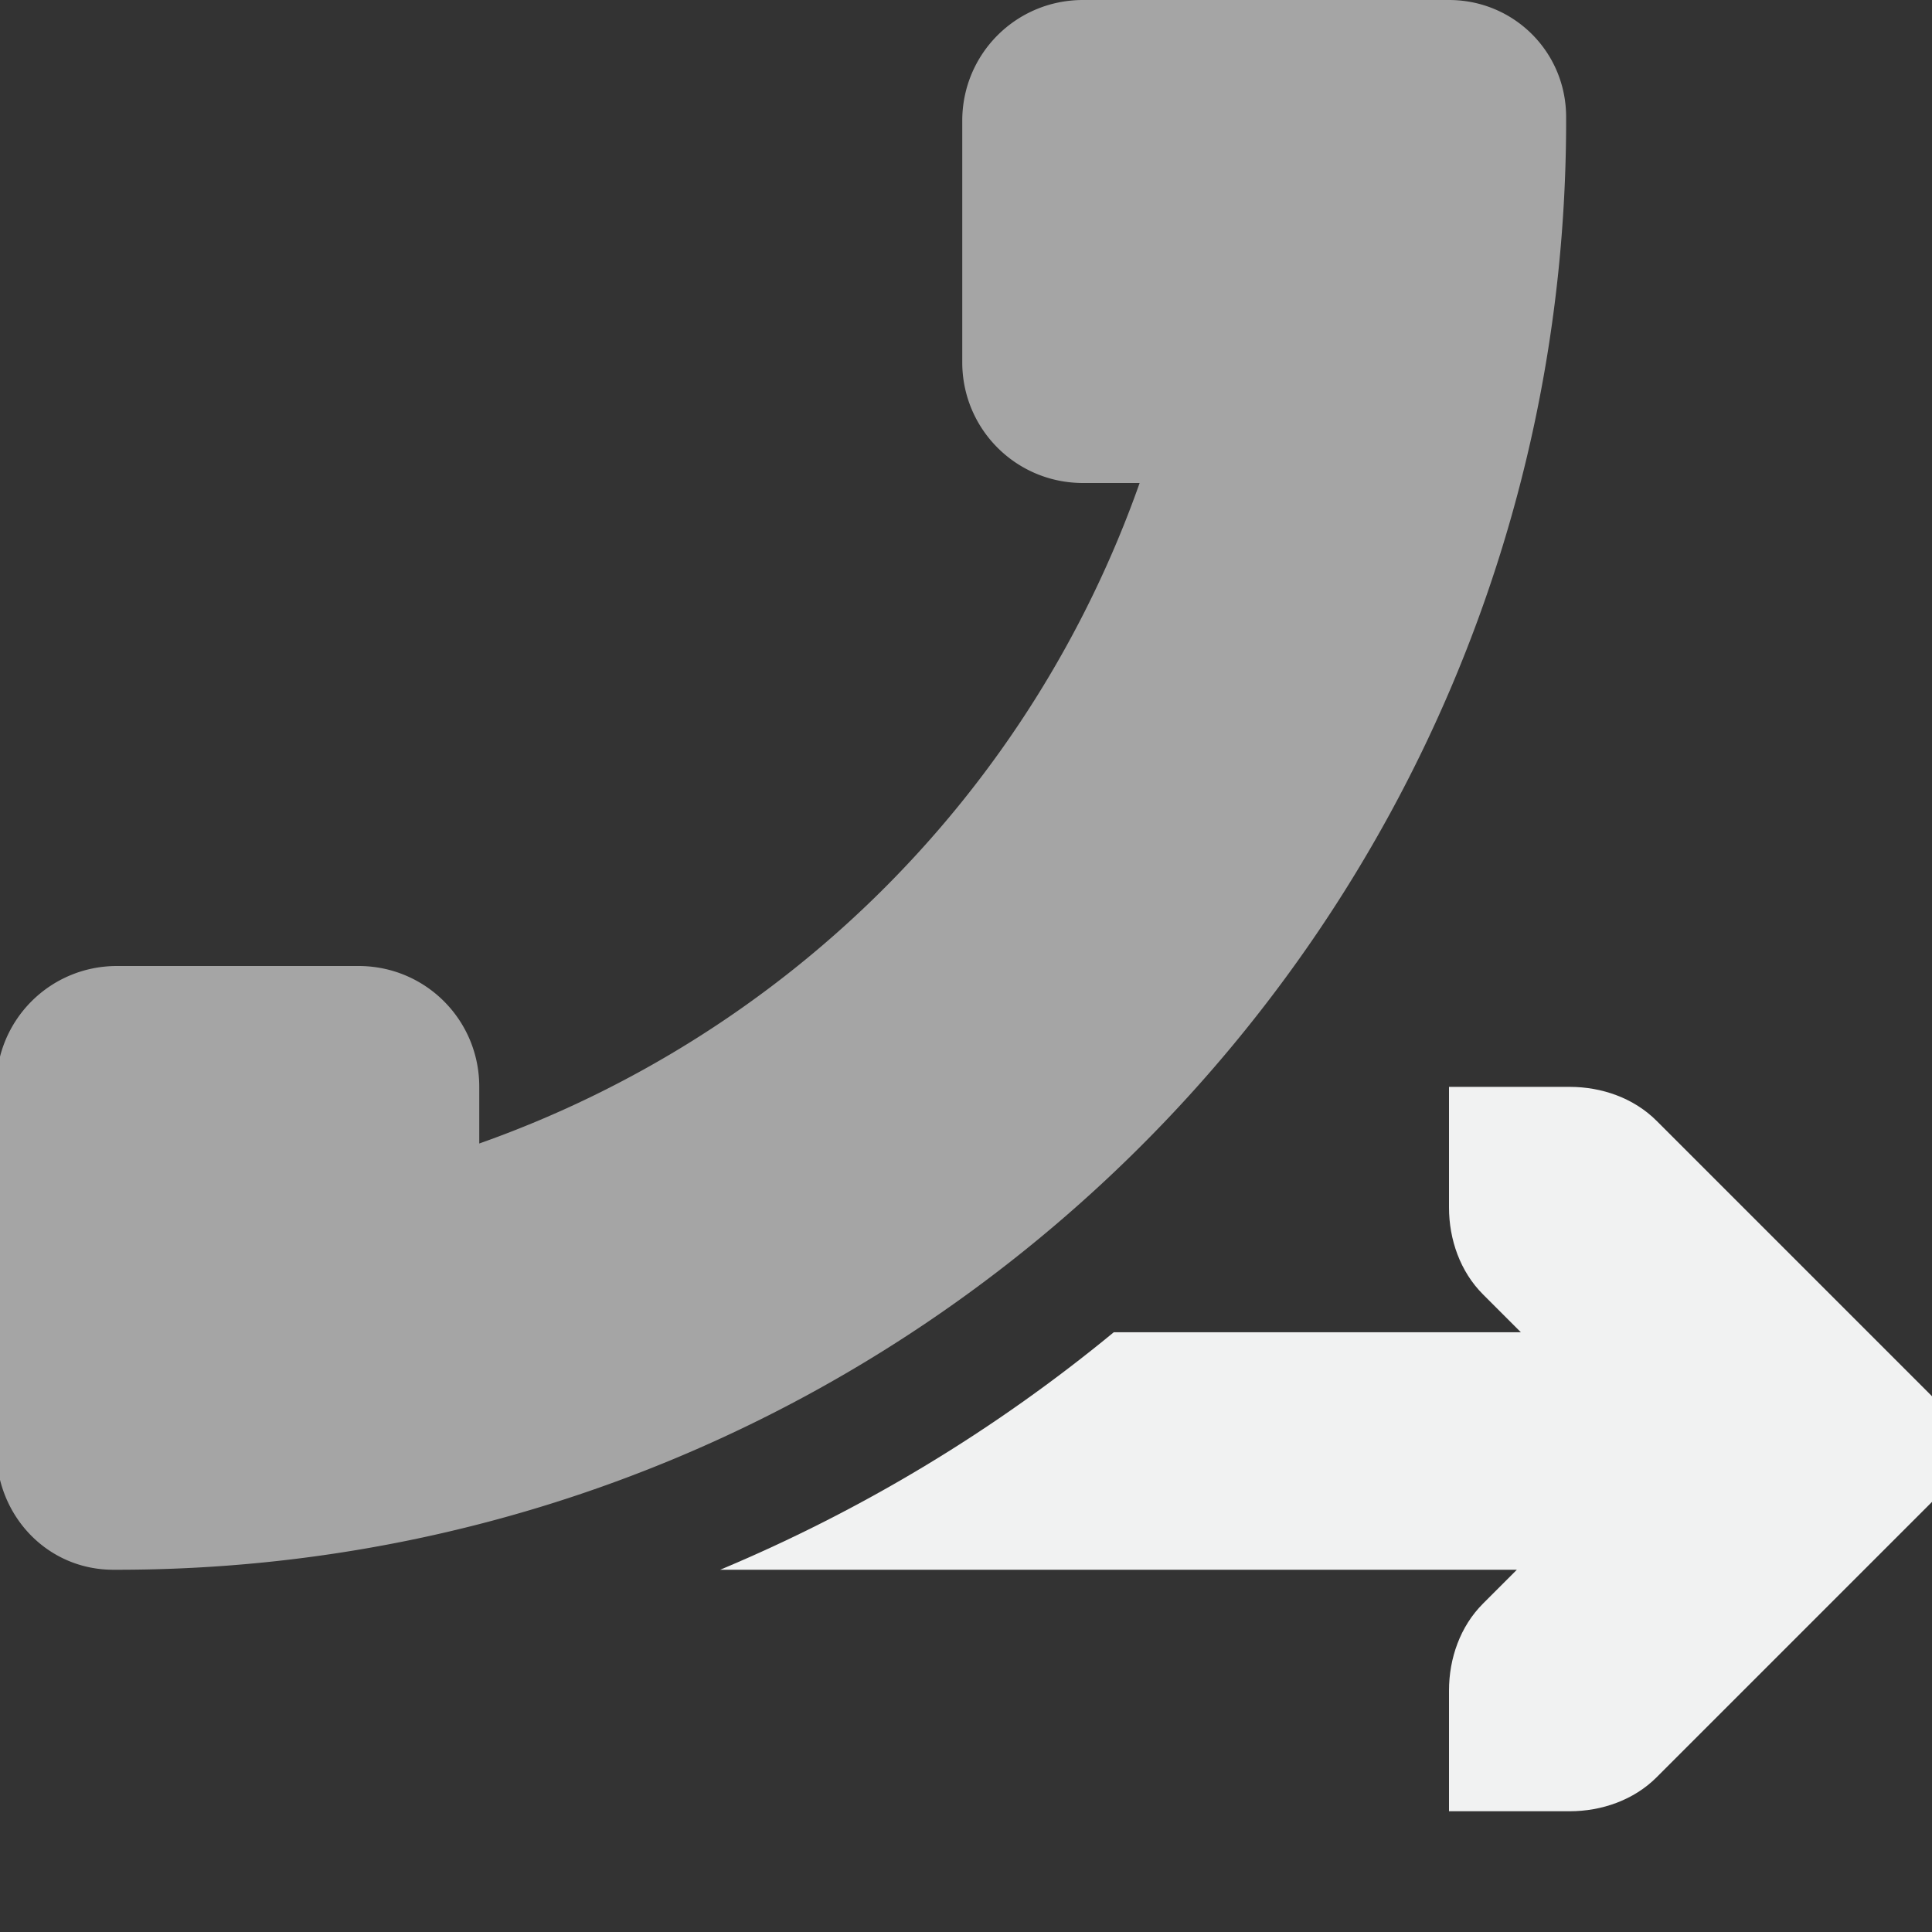 <?xml version="1.0" encoding="UTF-8"?>
<svg version="1.1" viewBox="0 0 16 16" xmlns="http://www.w3.org/2000/svg">
<rect x="0" y="0" width="16" height="16" fill="#333333" stroke="none"/>
<title>Gnome Symbolic Icon Theme</title>
<g transform="translate(-141 -867)">
<path transform="translate(141 867)" d="m12 9v1c-4e-5 0.265 0.093 0.531 0.281 0.719l0.314 0.314h-3.371c-0.978 0.806-2.075 1.471-3.26 1.967h6.598l-0.281 0.281c-0.188 0.188-0.281 0.453-0.281 0.719v1h1c0.265-3e-5 0.531-0.093 0.719-0.281l2-2 0.281-0.281v-0.875l-0.281-0.281-2-2c-0.188-0.188-0.453-0.281-0.719-0.281h-1z" style="color:#000000;fill:#f1f2f2;text-decoration-line:none;text-indent:0;text-transform:none"/>
<path d="m153 867c0.534 0 0.97 0.427 0.97 0.97v0.062c-0.018 6.612-5.384 11.968-12 11.968h-0.032c-0.545 0-0.969-0.446-0.969-1v-3c0-0.554 0.446-1 1-1h2c0.554 0 1 0.446 1 1v0.47a8.967 8.967 0 0 0 5.469-5.47h-0.469c-0.554 0-1-0.446-1-1v-2c0-0.554 0.446-1 1-1z" style="fill:#f1f2f2;opacity:.6"/>
</g>
</svg>
